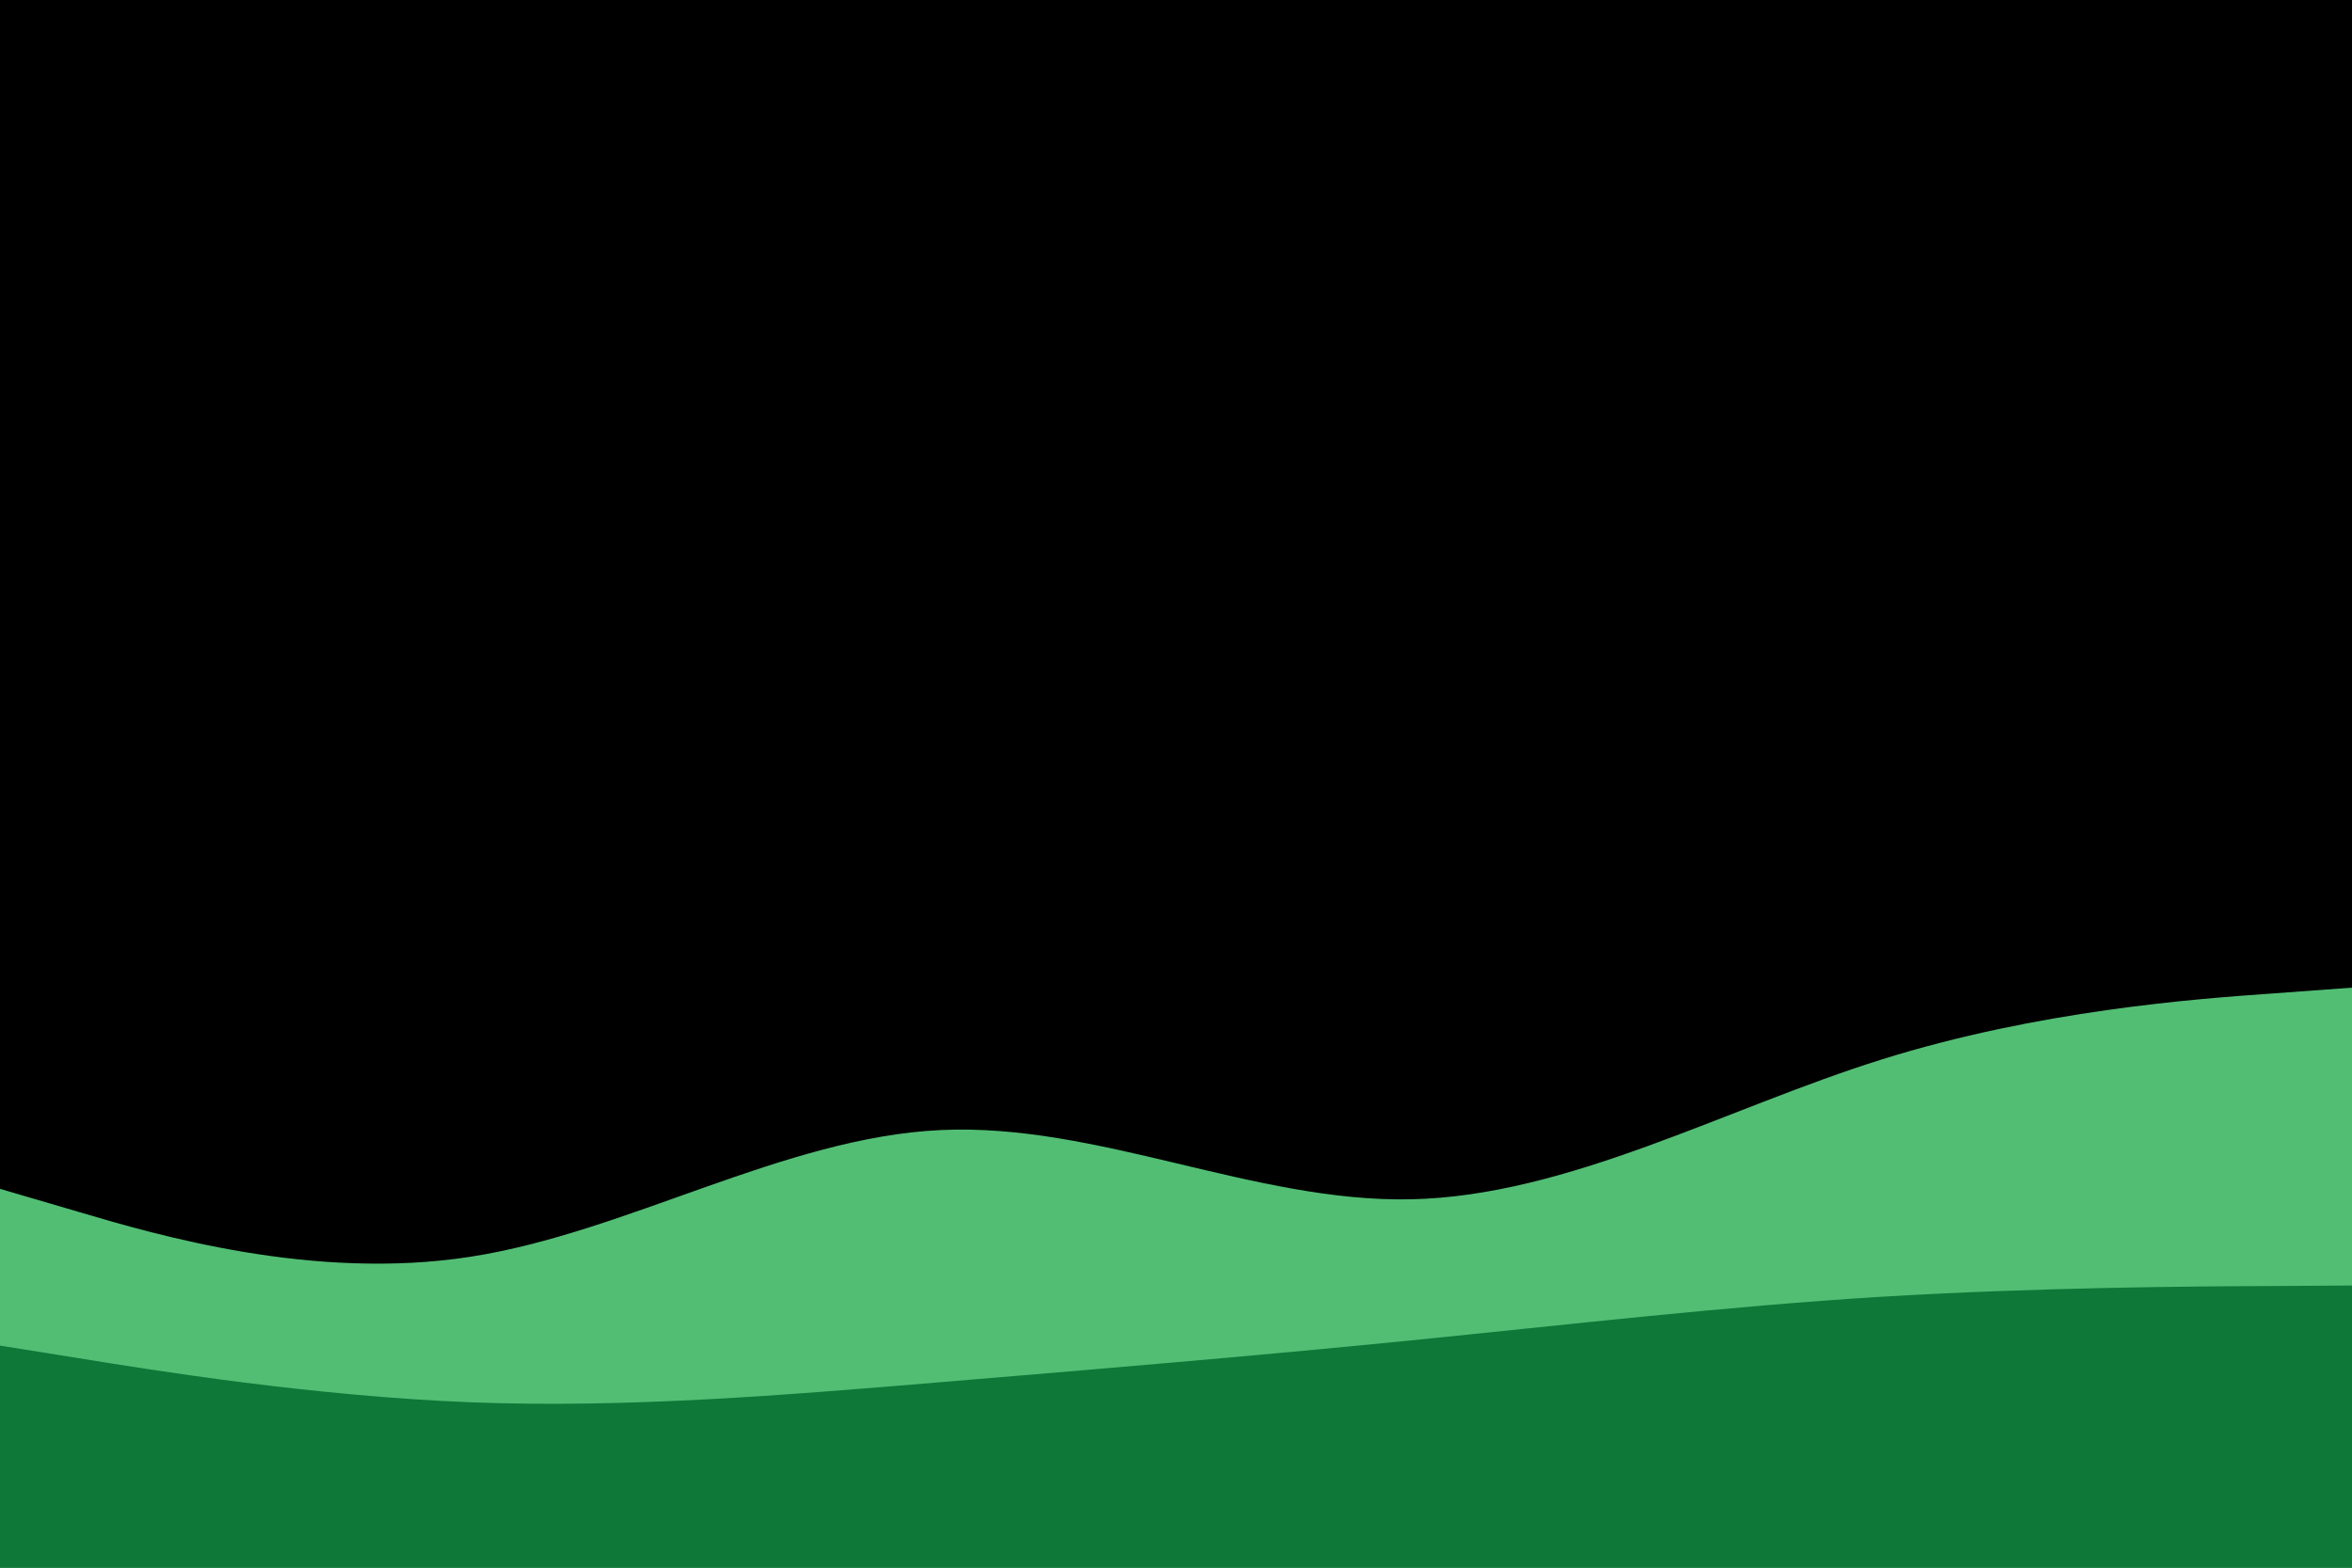 <svg id="visual" viewBox="0 0 900 600" width="900" height="600" xmlns="http://www.w3.org/2000/svg" xmlns:xlink="http://www.w3.org/1999/xlink" version="1.1"><rect x="0" y="0" width="900" height="600" fill="#000"></rect><path d="M0 455L30 463.8C60 472.7 120 490.3 180 481C240 471.7 300 435.3 360 432.5C420 429.7 480 460.3 540 459C600 457.7 660 424.3 720 405.5C780 386.7 840 382.3 870 380.2L900 378L900 601L870 601C840 601 780 601 720 601C660 601 600 601 540 601C480 601 420 601 360 601C300 601 240 601 180 601C120 601 60 601 30 601L0 601Z" fill="#52be74"></path><path d="M0 515L30 519.8C60 524.7 120 534.3 180 536.7C240 539 300 534 360 529C420 524 480 519 540 513C600 507 660 500 720 496.3C780 492.7 840 492.3 870 492.2L900 492L900 601L870 601C840 601 780 601 720 601C660 601 600 601 540 601C480 601 420 601 360 601C300 601 240 601 180 601C120 601 60 601 30 601L0 601Z" fill="#0d7838"></path></svg>